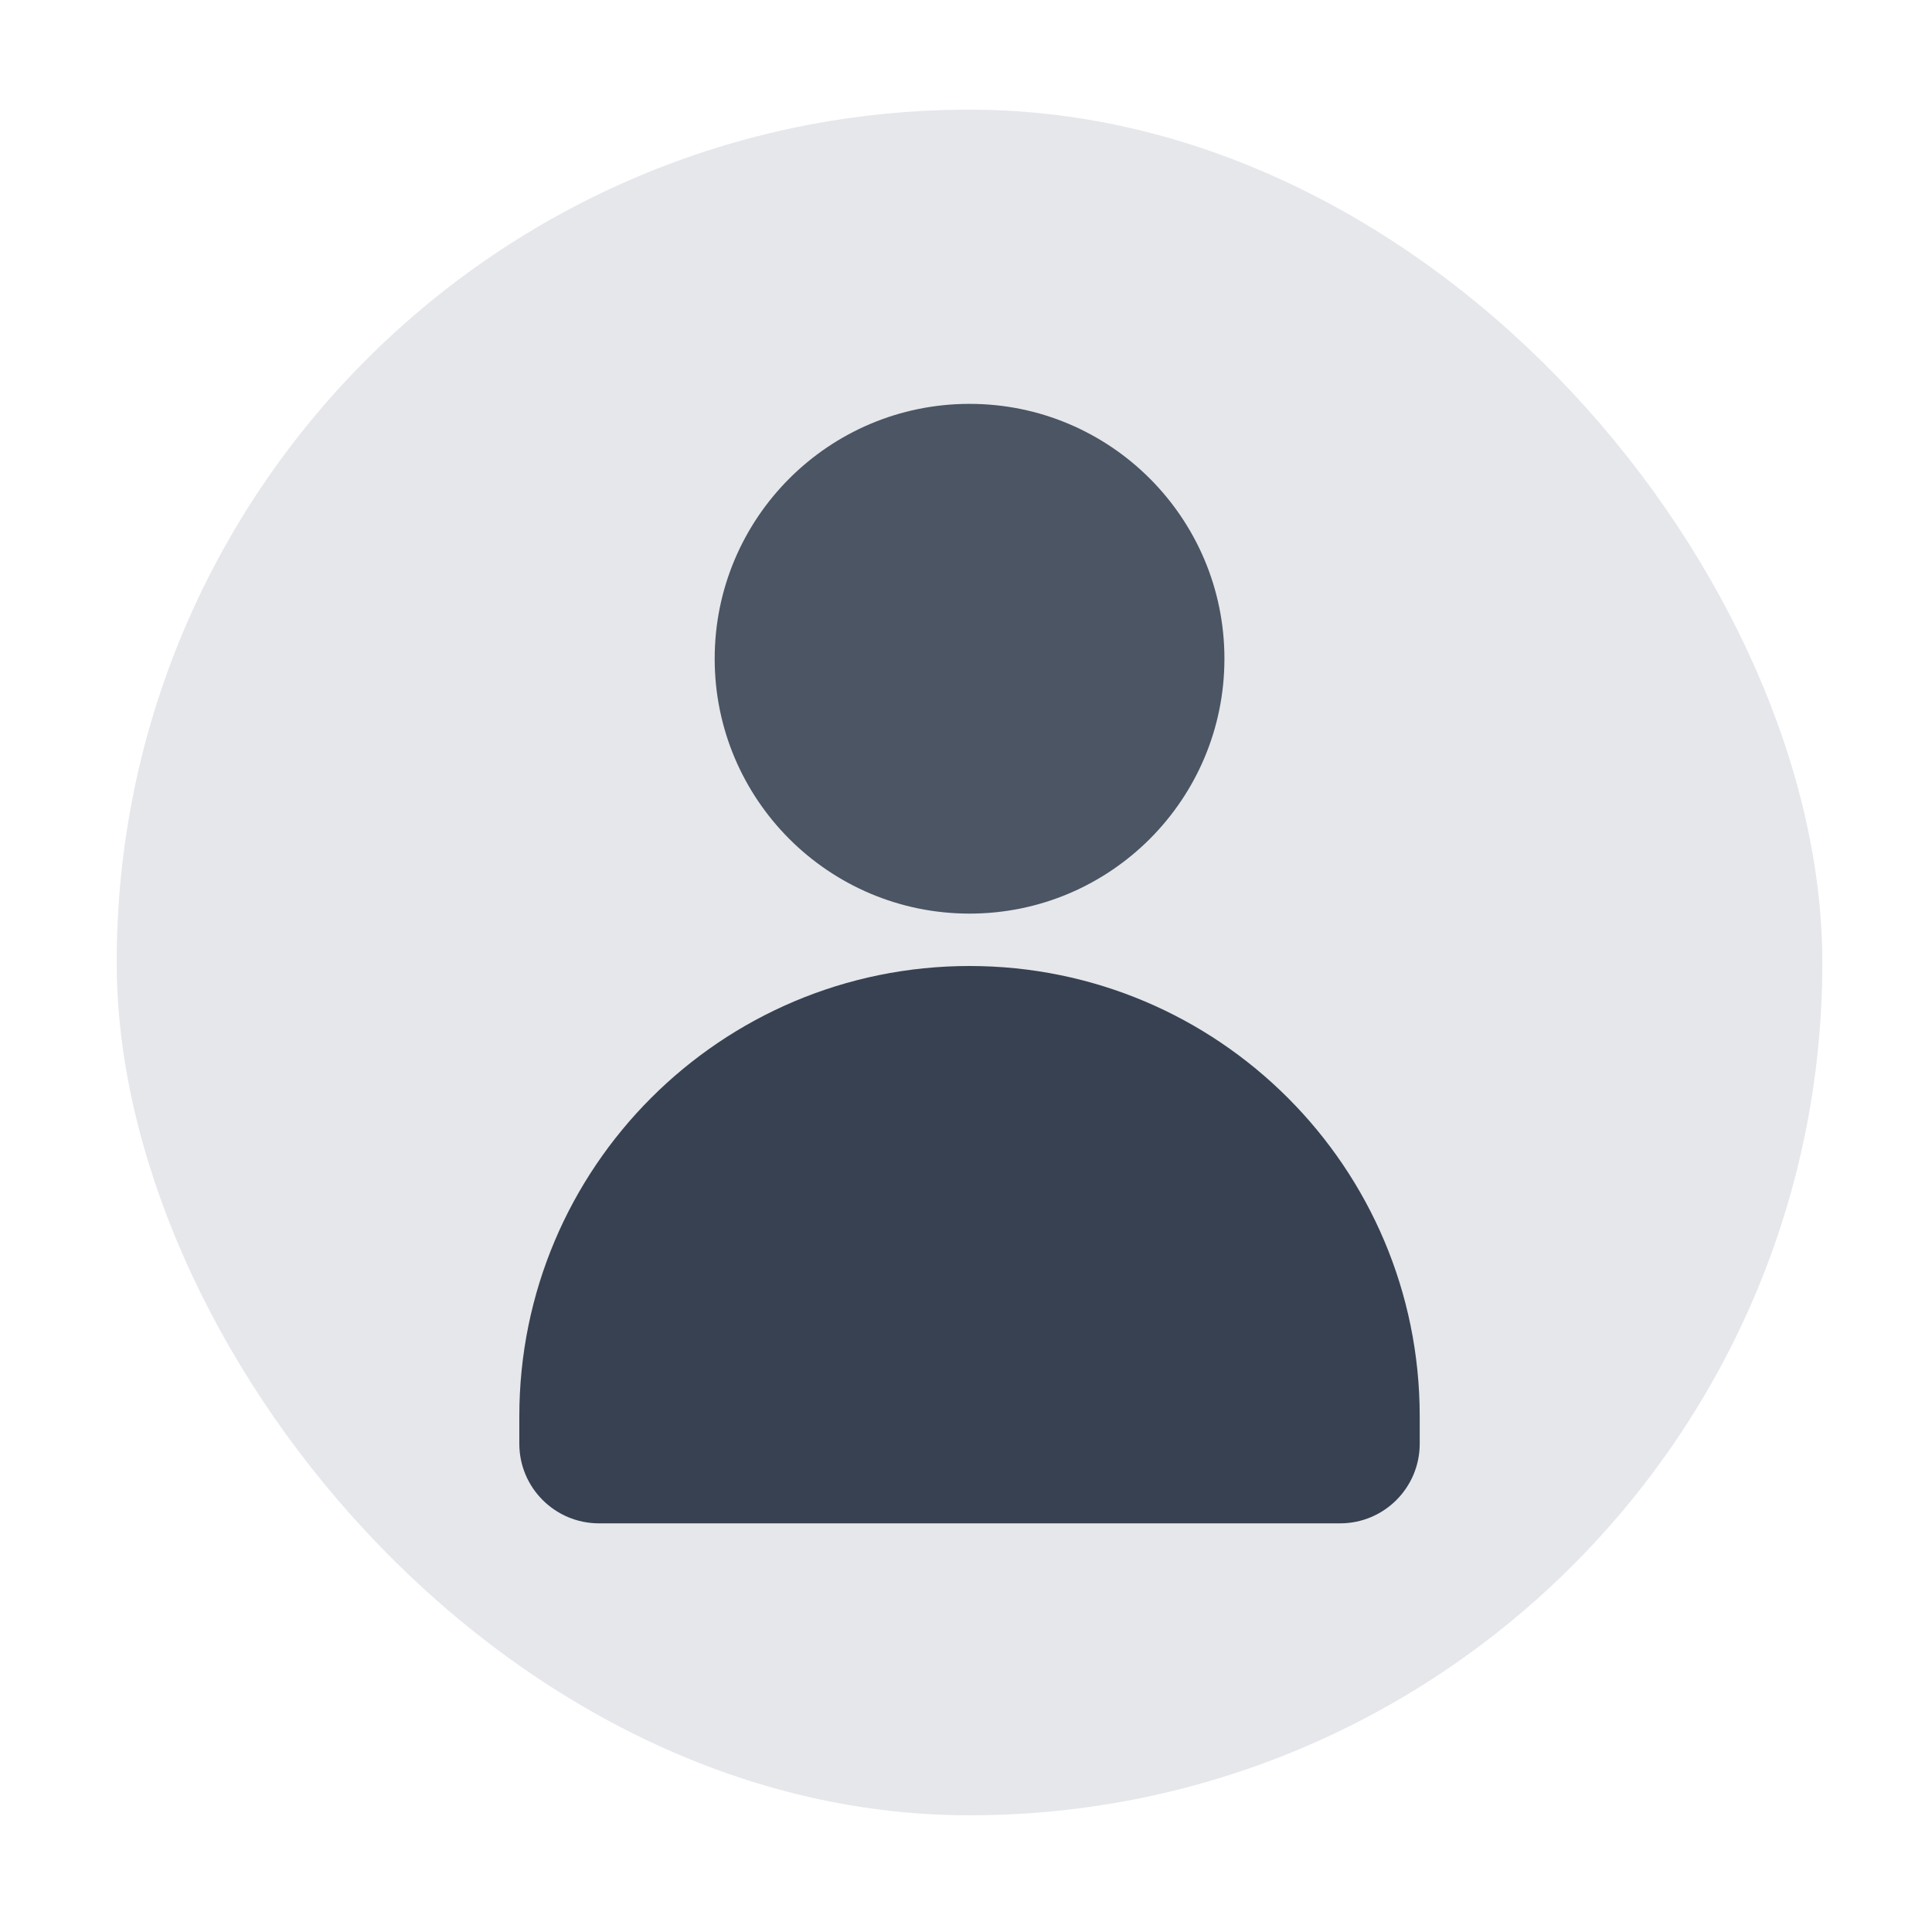 <svg width="25" height="25" viewBox="0 0 25 25" fill="none" xmlns="http://www.w3.org/2000/svg">
<rect x="1.51" y="1.419" width="22.071" height="22.071" rx="11.036" fill="#E5E7EB"/>
<circle cx="12.546" cy="8.524" r="3.298" fill="#4B5563"/>
<path d="M6.72 18.326C6.72 15.108 9.328 12.5 12.546 12.5V12.5C15.763 12.5 18.371 15.108 18.371 18.326V18.682C18.371 19.251 17.91 19.712 17.341 19.712H7.751C7.182 19.712 6.72 19.251 6.72 18.682V18.326Z" fill="#374151"/>
</svg>

